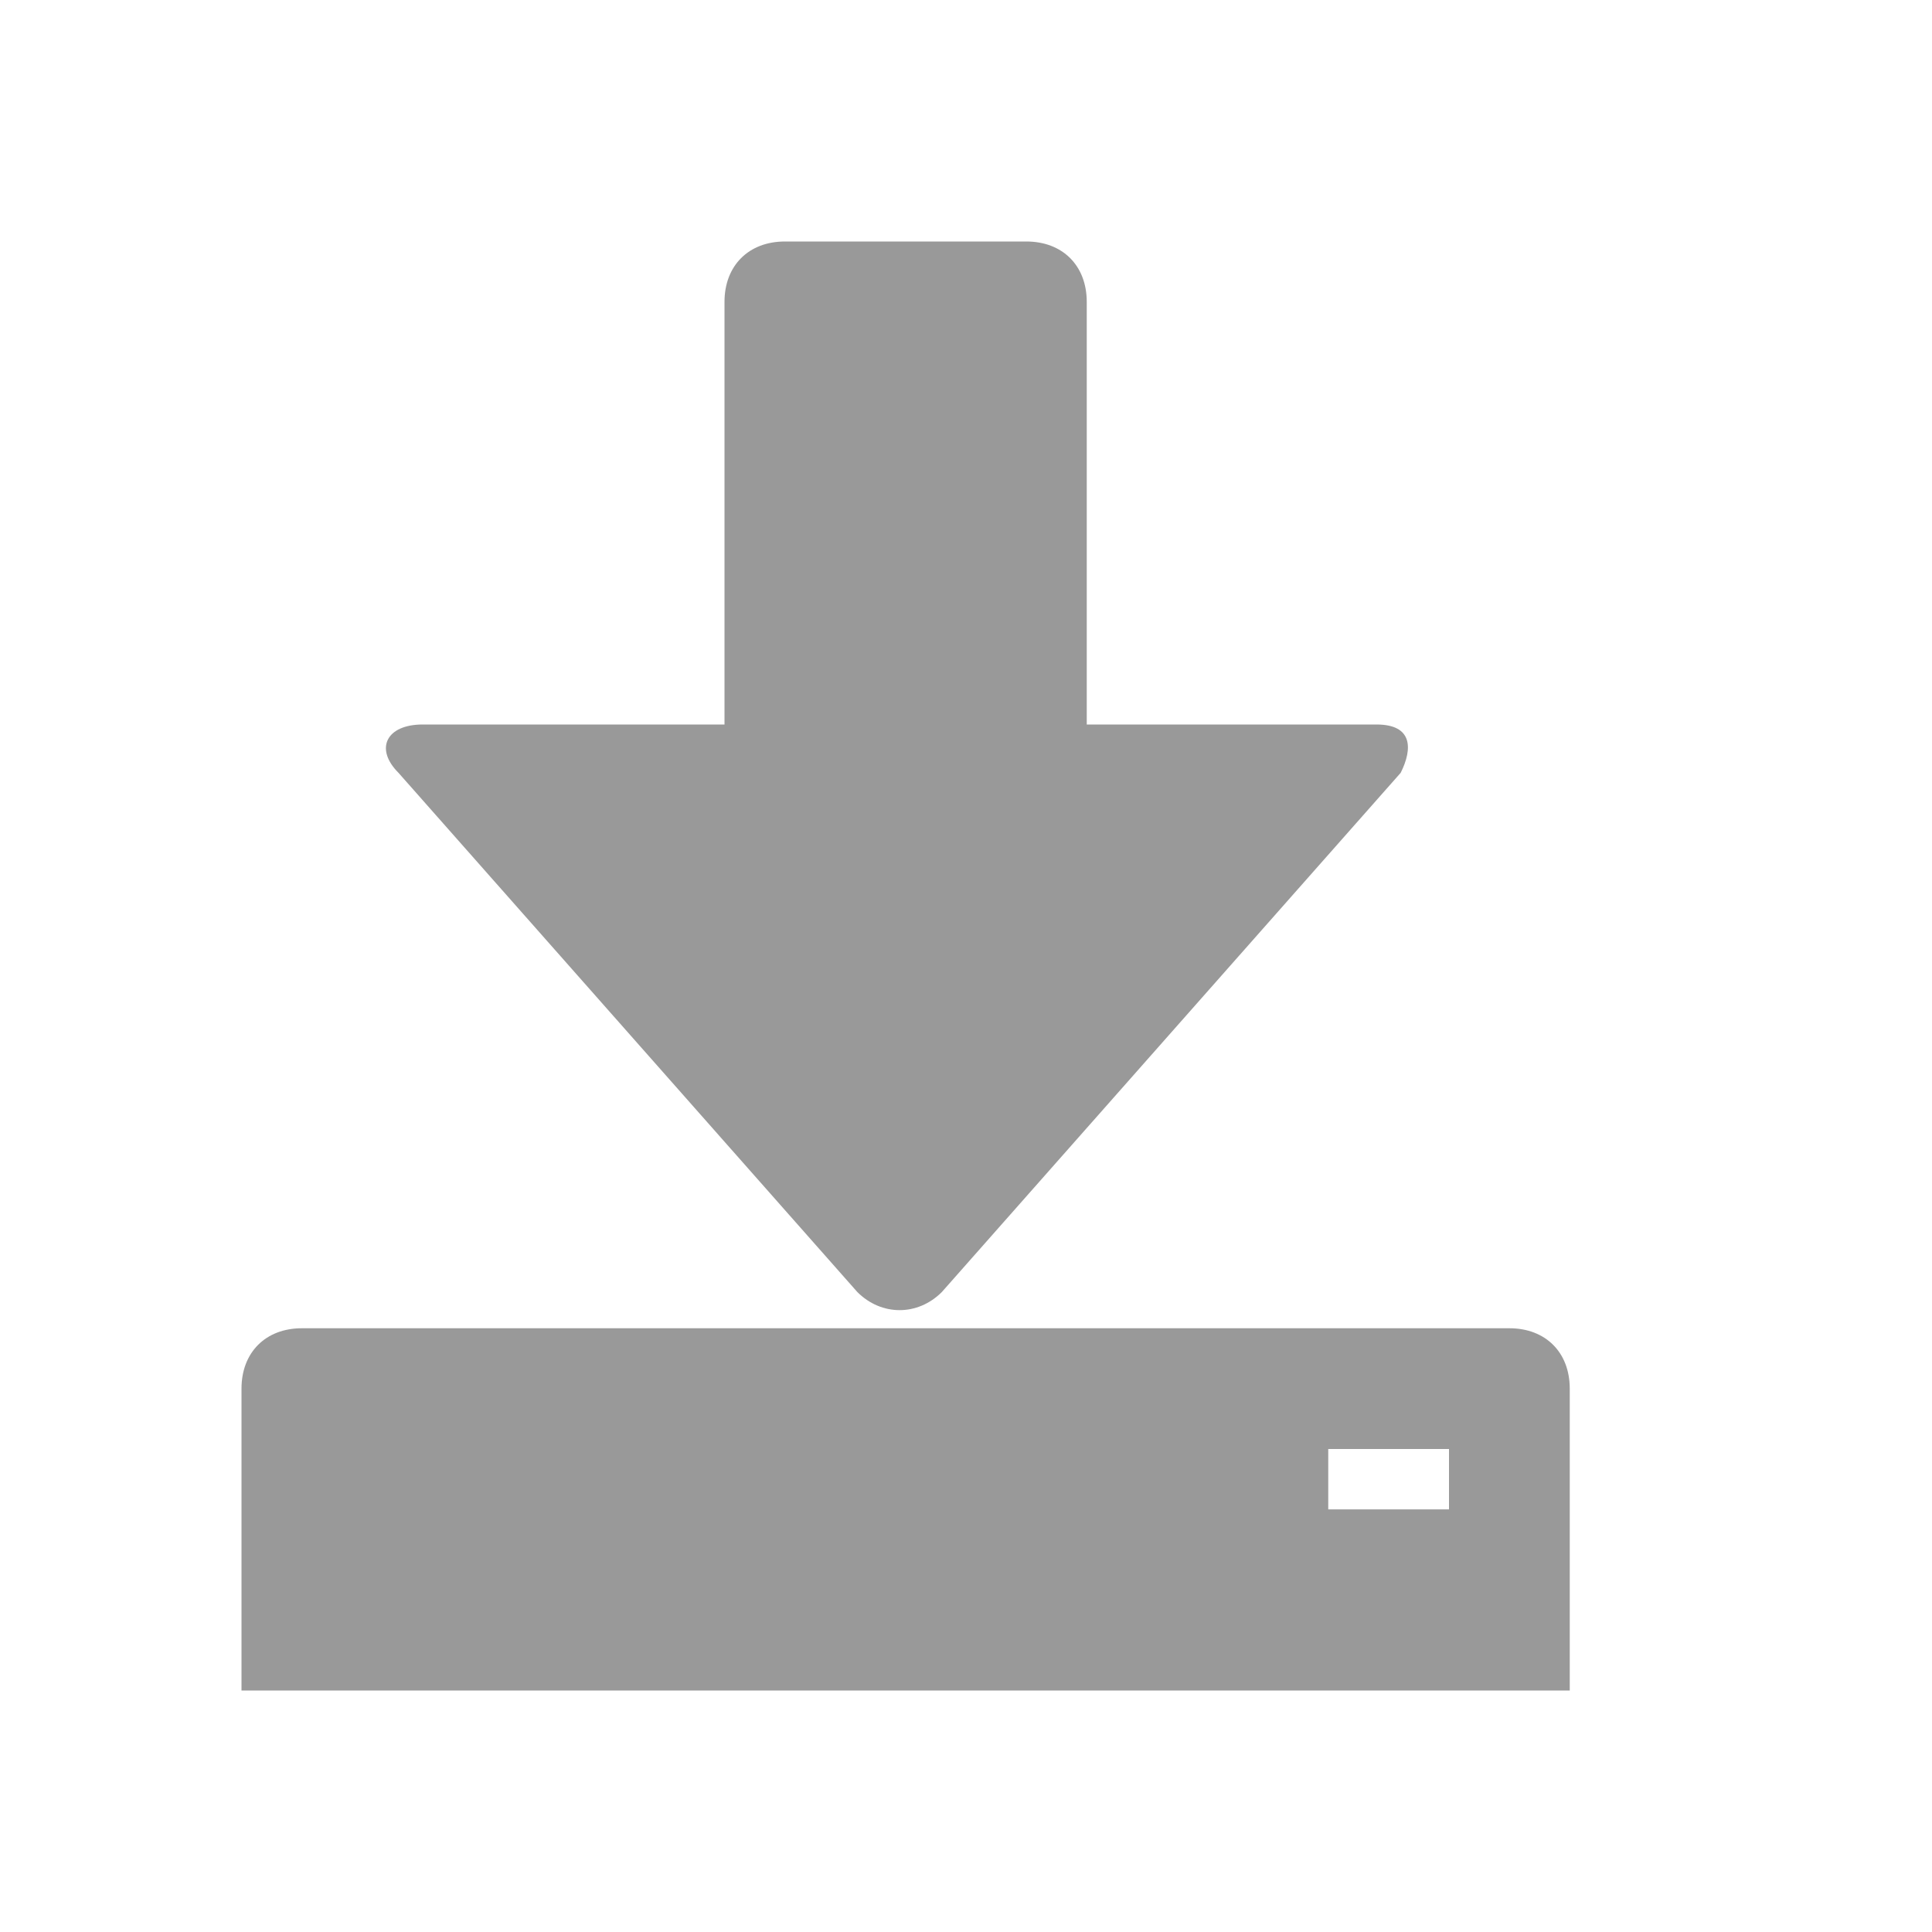 <svg xmlns="http://www.w3.org/2000/svg" viewBox="0 0 16 16" width="16" height="16">
<cis-name>download</cis-name>
<path fill="#999999" d="M6,2.5C6,2.2,6.2,2,6.5,2h2C8.8,2,9,2.2,9,2.5V6h2.4c0.3,0,0.3,0.2,0.2,0.4l-3.8,4.3c-0.2,0.2-0.5,0.2-0.7,0
	L3.3,6.4C3.1,6.2,3.2,6,3.5,6H6V2.5z M13,11.5V14H2v-2.5C2,11.2,2.2,11,2.5,11h10C12.8,11,13,11.2,13,11.5z M12,12h-1v0.5h1V12z"/>
</svg>
